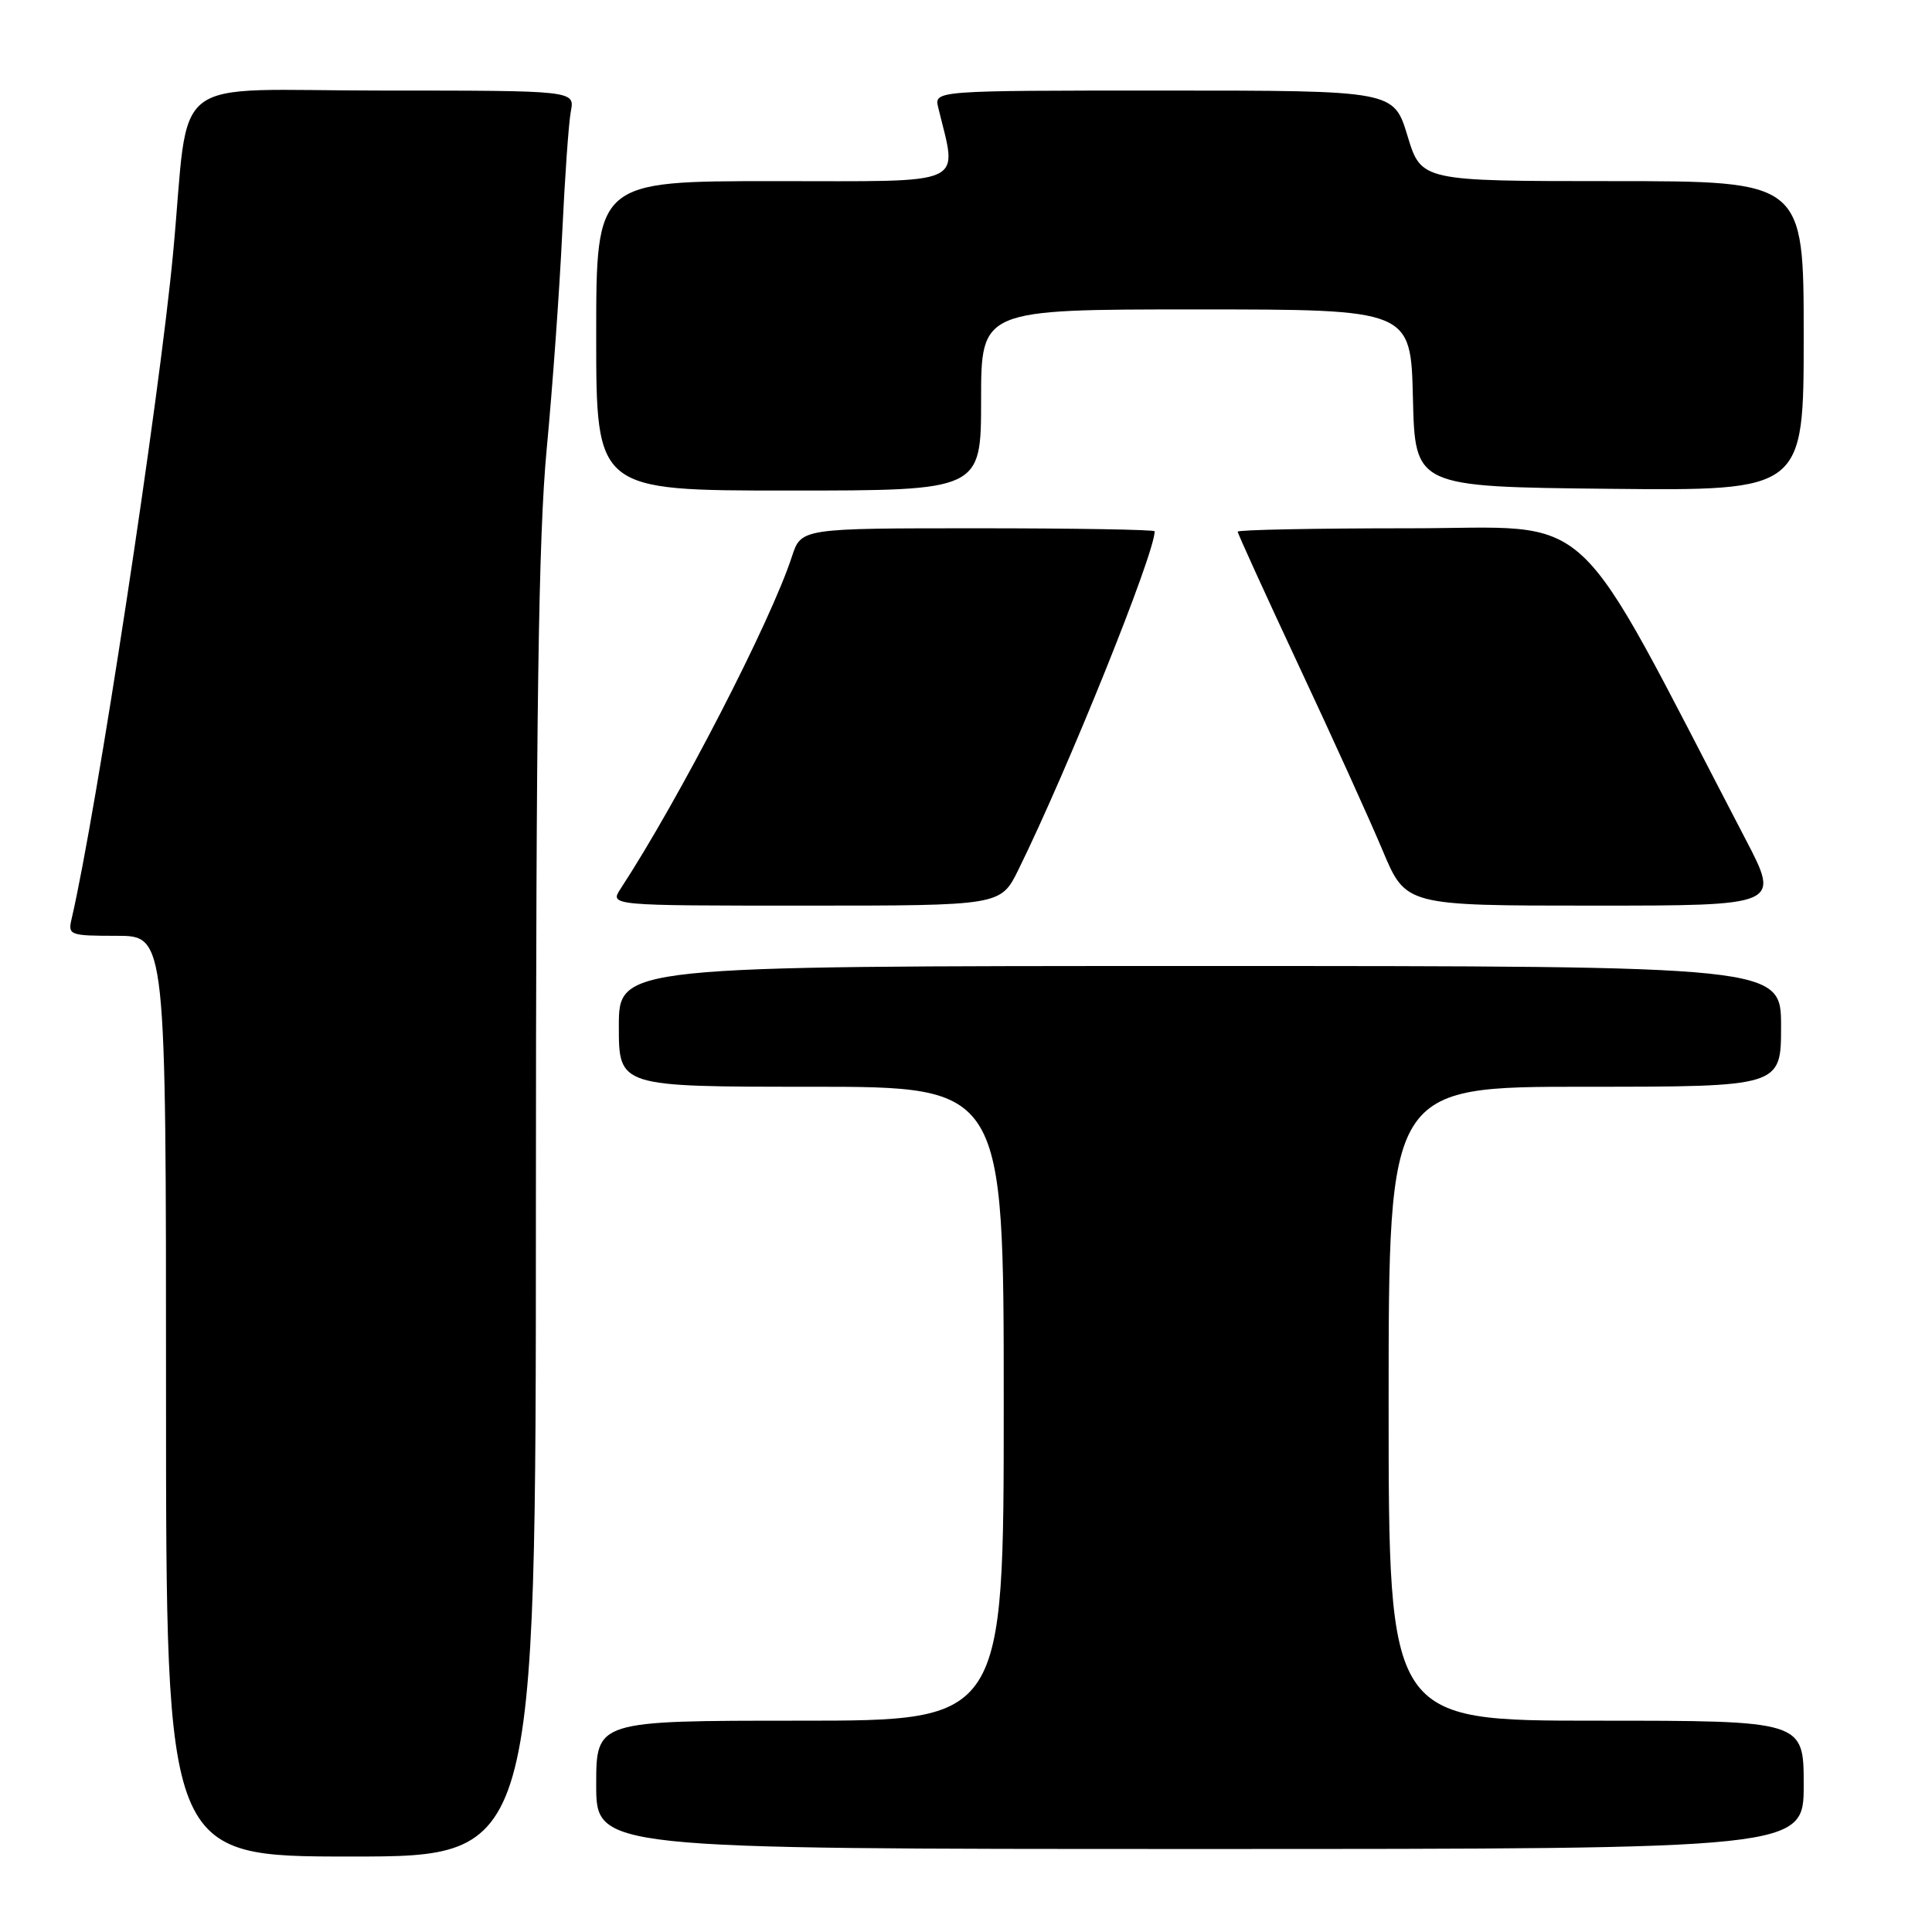 <?xml version="1.0" encoding="UTF-8" standalone="no"?>
<!DOCTYPE svg PUBLIC "-//W3C//DTD SVG 1.1//EN" "http://www.w3.org/Graphics/SVG/1.1/DTD/svg11.dtd" >
<svg xmlns="http://www.w3.org/2000/svg" xmlns:xlink="http://www.w3.org/1999/xlink" version="1.1" viewBox="0 0 256 256">
 <g >
 <path fill="currentColor"
d=" M 71.01 160.25 C 71.02 94.09 71.35 71.07 72.44 59.50 C 73.22 51.25 74.14 38.42 74.49 31.00 C 74.84 23.57 75.35 16.26 75.64 14.75 C 76.16 12.00 76.16 12.00 50.65 12.00 C 21.69 12.00 25.22 9.26 22.94 33.50 C 21.13 52.87 12.76 107.71 9.49 121.75 C 8.98 123.91 9.23 124.00 15.48 124.00 C 22.00 124.00 22.00 124.00 22.00 185.00 C 22.00 246.00 22.00 246.00 46.50 246.00 C 71.00 246.00 71.00 246.00 71.01 160.25 Z  M 239.00 236.50 C 239.00 228.00 239.00 228.00 211.50 228.00 C 184.00 228.00 184.00 228.00 184.00 186.00 C 184.00 144.00 184.00 144.00 210.00 144.00 C 236.00 144.00 236.00 144.00 236.00 136.00 C 236.00 128.00 236.00 128.00 159.00 128.00 C 82.00 128.00 82.00 128.00 82.00 136.00 C 82.00 144.00 82.00 144.00 107.50 144.00 C 133.00 144.00 133.00 144.00 133.00 186.00 C 133.00 228.00 133.00 228.00 106.00 228.00 C 79.00 228.00 79.00 228.00 79.00 236.50 C 79.00 245.00 79.00 245.00 159.00 245.00 C 239.00 245.00 239.00 245.00 239.00 236.50 Z  M 134.94 115.25 C 141.51 101.91 153.00 73.37 153.00 70.40 C 153.00 70.18 142.46 70.00 129.58 70.00 C 106.16 70.00 106.16 70.00 104.93 73.75 C 102.14 82.35 89.97 105.93 82.24 117.75 C 80.77 120.00 80.77 120.00 106.69 120.00 C 132.60 120.00 132.60 120.00 134.94 115.25 Z  M 231.32 111.25 C 207.74 66.03 212.02 70.00 186.82 70.00 C 174.27 70.00 164.00 70.20 164.00 70.45 C 164.00 70.69 167.64 78.68 172.09 88.20 C 176.55 97.71 181.56 108.76 183.23 112.75 C 186.28 120.00 186.28 120.00 211.08 120.00 C 235.88 120.00 235.88 120.00 231.32 111.25 Z  M 130.00 53.00 C 130.00 41.00 130.00 41.00 158.47 41.00 C 186.94 41.00 186.94 41.00 187.22 52.75 C 187.50 64.50 187.50 64.50 213.25 64.77 C 239.00 65.03 239.00 65.03 239.00 44.52 C 239.00 24.00 239.00 24.00 213.66 24.00 C 188.32 24.00 188.32 24.00 186.50 18.00 C 184.68 12.00 184.68 12.00 154.23 12.00 C 123.78 12.00 123.78 12.00 124.32 14.25 C 126.86 24.80 128.64 24.00 102.61 24.00 C 79.00 24.00 79.00 24.00 79.00 44.50 C 79.00 65.00 79.00 65.00 104.50 65.00 C 130.00 65.00 130.00 65.00 130.00 53.00 Z "/>
</g>
</svg>